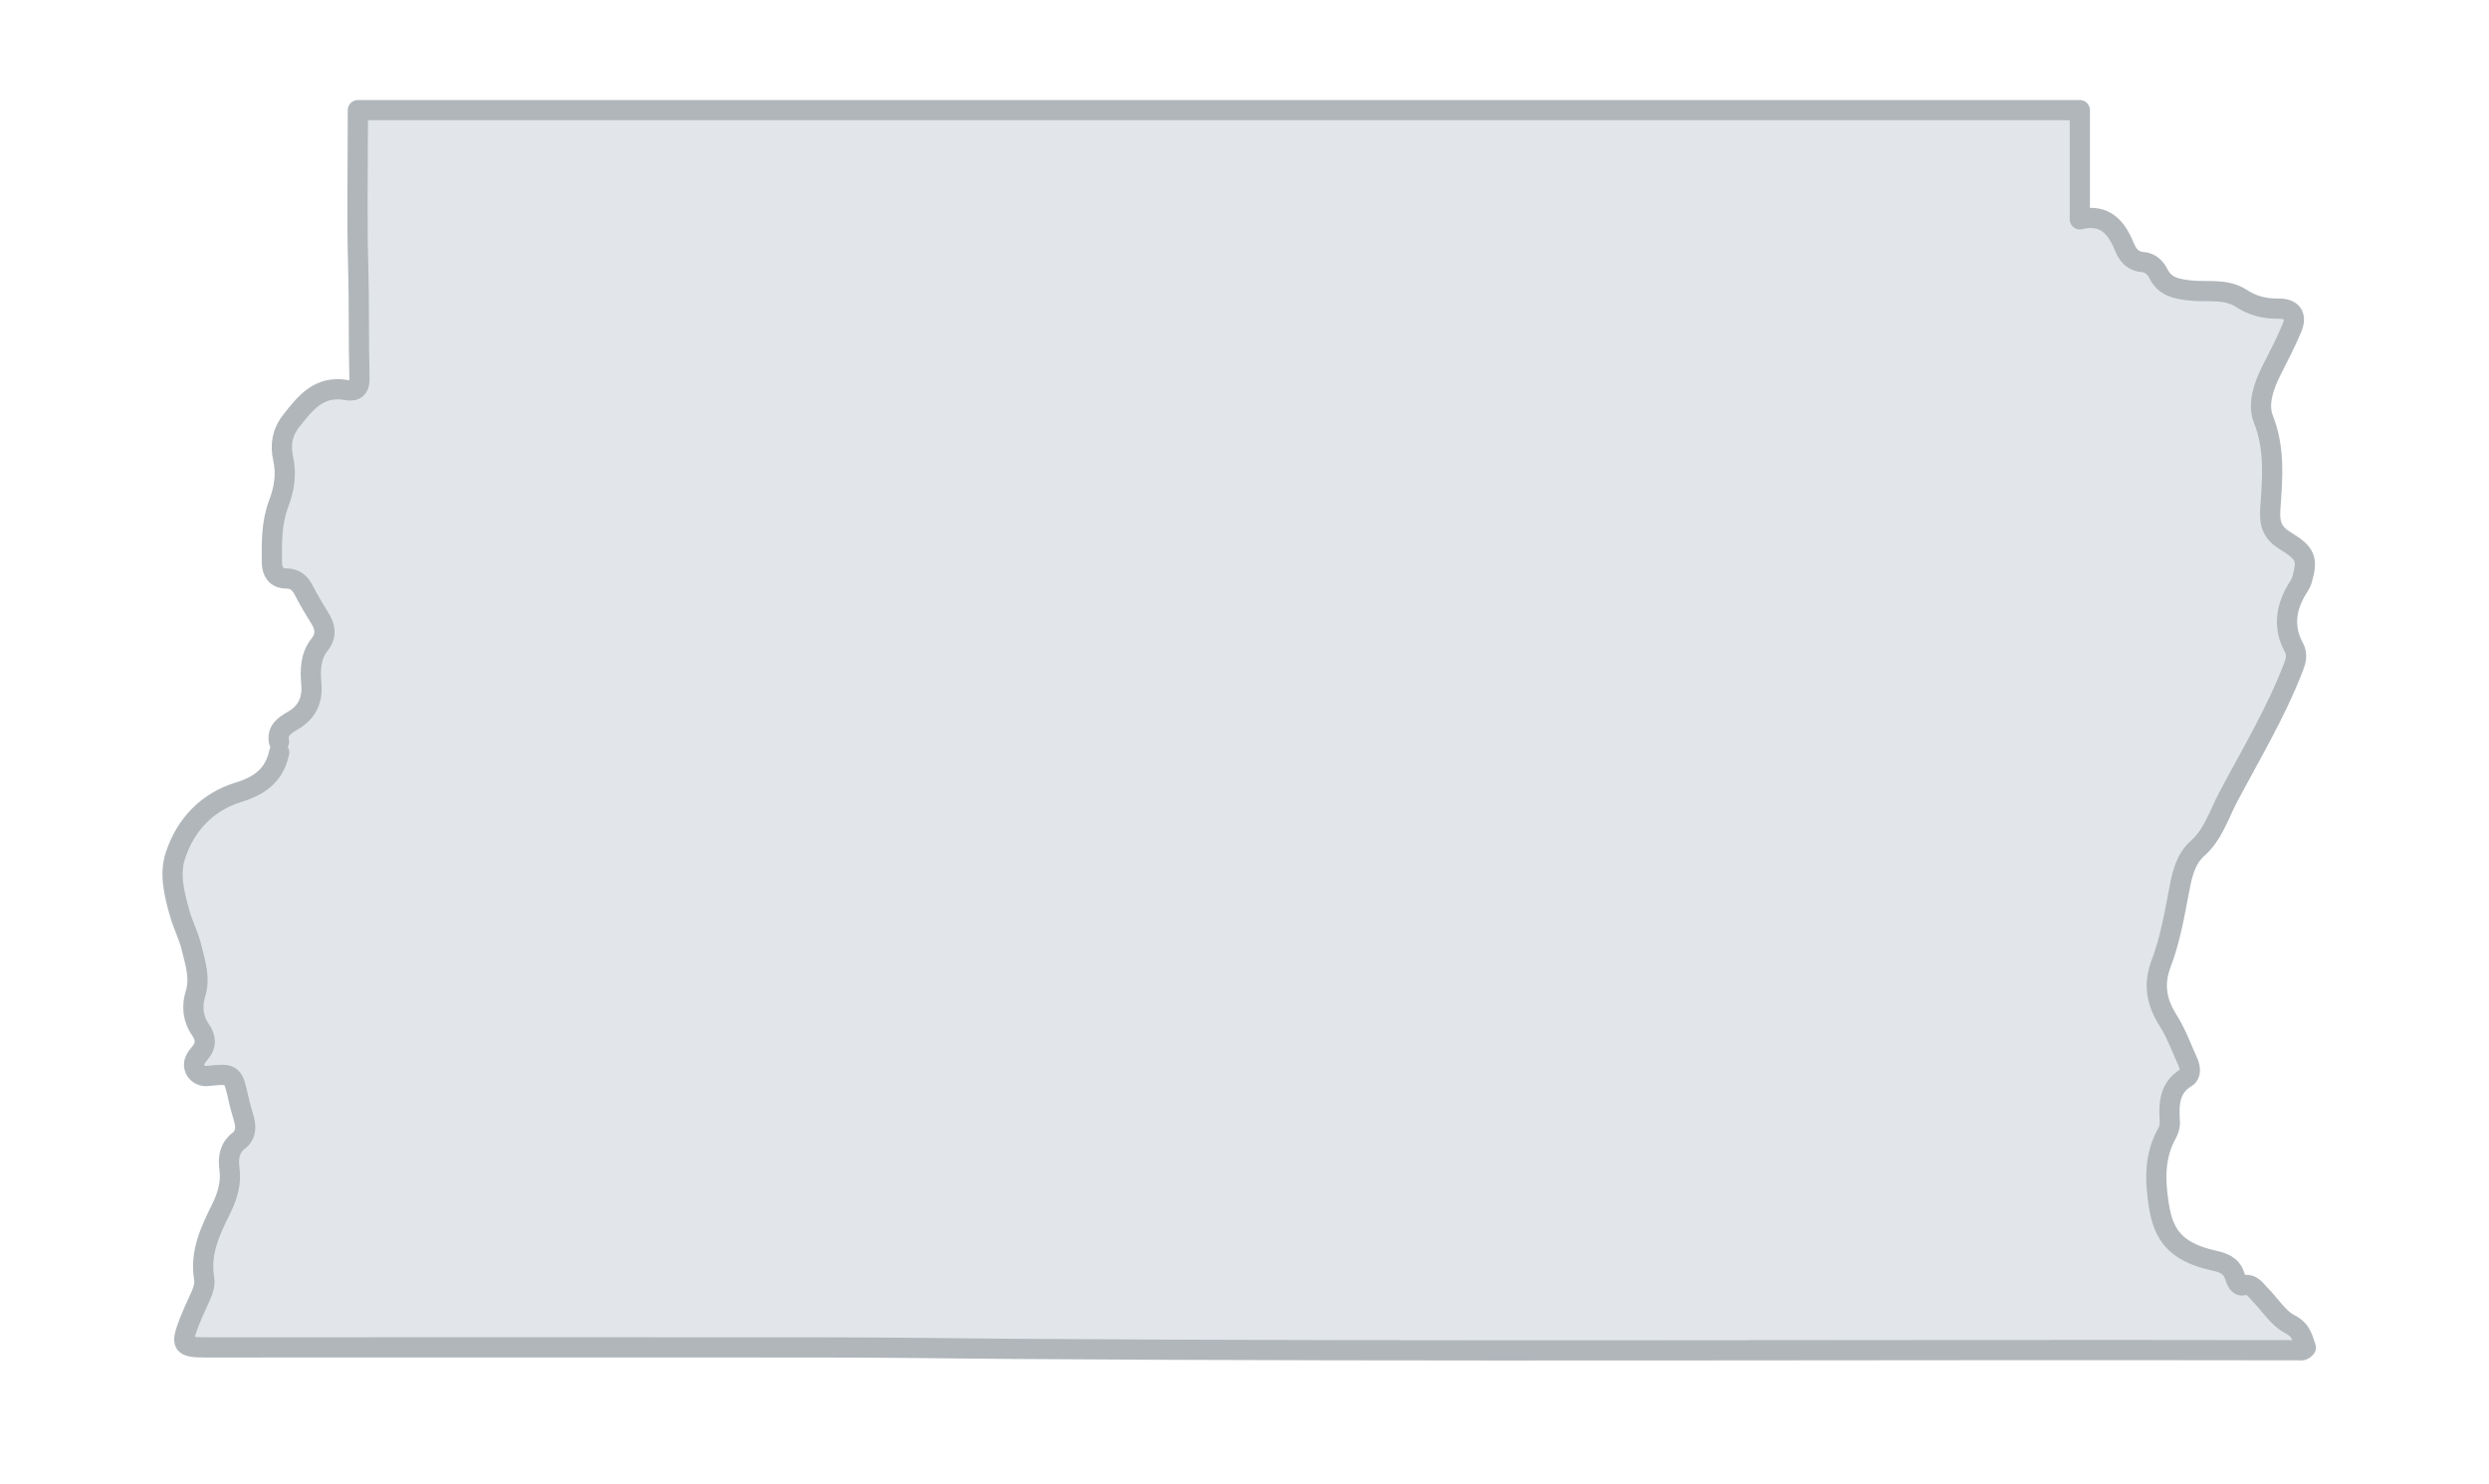 <?xml version="1.0" encoding="UTF-8"?>
<!-- Generator: Adobe Illustrator 26.0.3, SVG Export Plug-In . SVG Version: 6.00 Build 0)  -->
<svg version="1.1" id="Camada_0_xA0_Imagem_00000021082144723702081060000014710128819979346334_" xmlns="http://www.w3.org/2000/svg" xmlns:xlink="http://www.w3.org/1999/xlink" x="0px" y="0px" viewBox="0 0 123.12 73.44" style="" xml:space="preserve">
<style type="text/css">
	.st0{fill:#E2E6EA;stroke:#B0B6BA;stroke-linecap:round;stroke-linejoin:round;stroke-miterlimit:10;}
</style>
<g>
	<path class="st0" d="M13.81,37.23c-0.23,1.11-0.95,1.65-2.01,1.97c-1.55,0.48-2.61,1.59-3.12,3.12c-0.31,0.93-0.06,1.91,0.2,2.84   c0.16,0.59,0.46,1.15,0.6,1.75c0.18,0.75,0.44,1.48,0.18,2.3c-0.17,0.55-0.13,1.19,0.25,1.73c0.28,0.4,0.32,0.79-0.05,1.2   c-0.07,0.08-0.17,0.21-0.22,0.34c-0.16,0.4,0.18,0.81,0.62,0.76c1.28-0.13,1.26-0.12,1.55,1.18c0.06,0.28,0.15,0.57,0.23,0.85   c0.11,0.38,0.2,0.84-0.24,1.18c-0.43,0.34-0.53,0.81-0.45,1.39c0.09,0.64-0.07,1.26-0.37,1.89c-0.54,1.1-1.11,2.22-0.88,3.54   c0.07,0.38-0.15,0.8-0.32,1.18c-0.15,0.32-0.29,0.64-0.42,0.97c-0.44,1.14-0.36,1.25,0.83,1.25c10.07,0,20.13-0.01,30.2,0   c3.13,0,6.26,0.04,9.39,0.07c21.29,0.15,42.59,0.03,63.88,0.07c0.12,0,0.25,0.06,0.4-0.13c-0.16-0.42-0.19-0.85-0.79-1.16   c-0.59-0.3-0.99-0.99-1.49-1.48c-0.22-0.22-0.38-0.55-0.84-0.44c-0.22,0.05-0.34-0.27-0.4-0.47c-0.17-0.53-0.59-0.66-1.05-0.76   c-1.96-0.44-2.48-1.35-2.7-2.72c-0.19-1.2-0.24-2.42,0.39-3.55c0.1-0.18,0.17-0.39,0.15-0.62c-0.05-0.84-0.04-1.65,0.82-2.17   c0.24-0.14,0.19-0.49,0.08-0.75c-0.32-0.7-0.58-1.43-0.99-2.08c-0.57-0.9-0.73-1.78-0.34-2.8c0.45-1.18,0.66-2.43,0.9-3.67   c0.13-0.67,0.28-1.48,0.91-2.04c0.77-0.68,1.06-1.69,1.53-2.57c1.12-2.11,2.35-4.16,3.21-6.4c0.13-0.34,0.2-0.62,0.01-0.98   c-0.49-0.9-0.41-1.82,0.07-2.7c0.11-0.21,0.27-0.4,0.34-0.63c0.29-1.04,0.19-1.31-0.84-1.94c-0.6-0.37-0.78-0.79-0.73-1.54   c0.1-1.49,0.25-2.98-0.34-4.47c-0.29-0.73,0-1.6,0.37-2.35c0.36-0.71,0.73-1.42,1.04-2.16c0.26-0.62,0-0.97-0.68-0.96   c-0.66,0.01-1.26-0.14-1.81-0.5c-0.8-0.52-1.72-0.3-2.58-0.4c-0.66-0.08-1.21-0.18-1.54-0.84c-0.13-0.27-0.4-0.54-0.75-0.56   c-0.48-0.03-0.74-0.32-0.9-0.7c-0.4-0.98-0.95-1.72-2.23-1.42c0-1.85,0-3.59,0-5.4c-28.42,0-56.76,0-85.18,0c0,0.23,0,0.46,0,0.7   c0,2.37-0.05,4.73,0.02,7.1c0.05,1.81,0.01,3.62,0.06,5.43c0.02,0.5-0.17,0.71-0.64,0.62c-1.34-0.24-2.02,0.61-2.73,1.52   c-0.47,0.6-0.55,1.21-0.4,1.89c0.17,0.77,0.04,1.52-0.23,2.22c-0.36,0.96-0.34,1.94-0.33,2.93c0.01,0.42,0.21,0.76,0.69,0.76   c0.47,0,0.72,0.24,0.91,0.63c0.23,0.45,0.49,0.89,0.76,1.32c0.29,0.45,0.35,0.88,0,1.32c-0.46,0.58-0.47,1.26-0.41,1.95   c0.07,0.81-0.22,1.41-0.91,1.81c-0.41,0.24-0.8,0.48-0.69,1.05"/>
</g>
</svg>